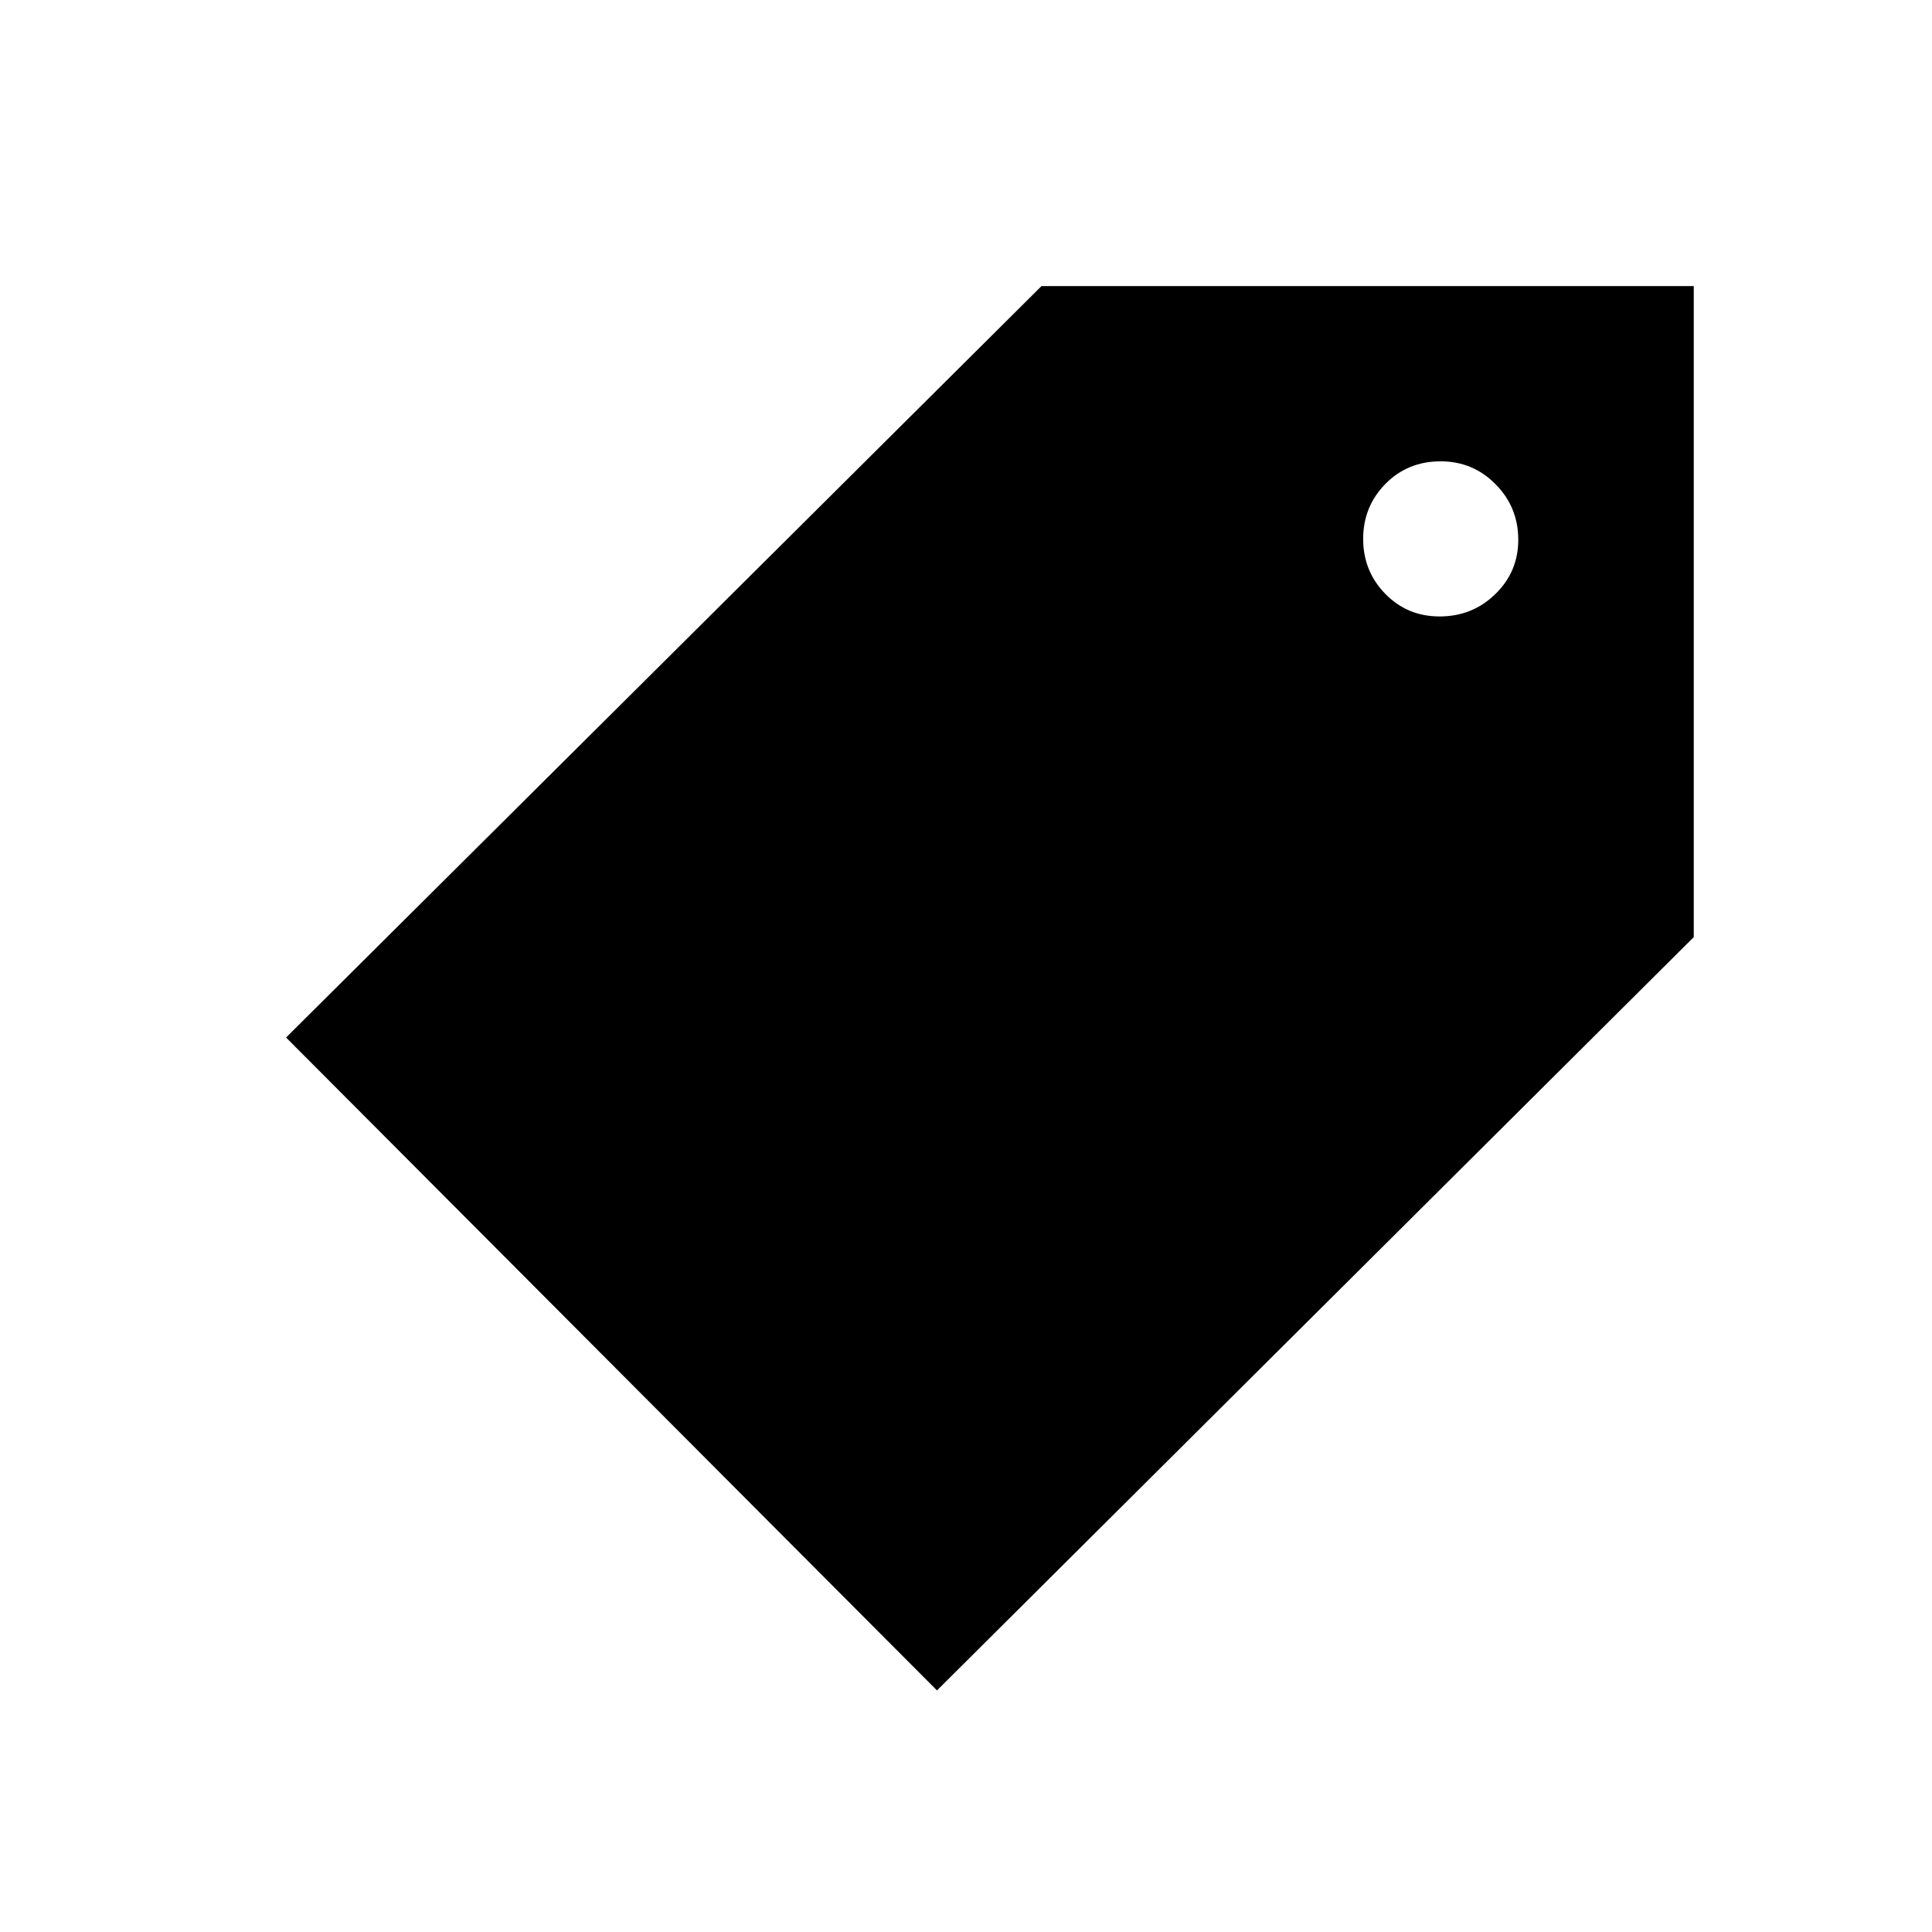 <svg xmlns="http://www.w3.org/2000/svg" height="20" viewBox="0 -960 960 960" width="20"><path d="M465.58-120.04 142.15-444.46l375.37-373.39h324.1v323.5L465.58-120.04Zm249.73-533.65q16.31 0 27.71-11.11 11.4-11.11 11.4-26.98 0-16.19-11.26-27.59-11.26-11.4-27.34-11.4-16.38 0-27.43 11.24-11.04 11.24-11.04 27.3 0 16.06 10.98 27.3 10.98 11.24 26.98 11.24Z"/></svg>